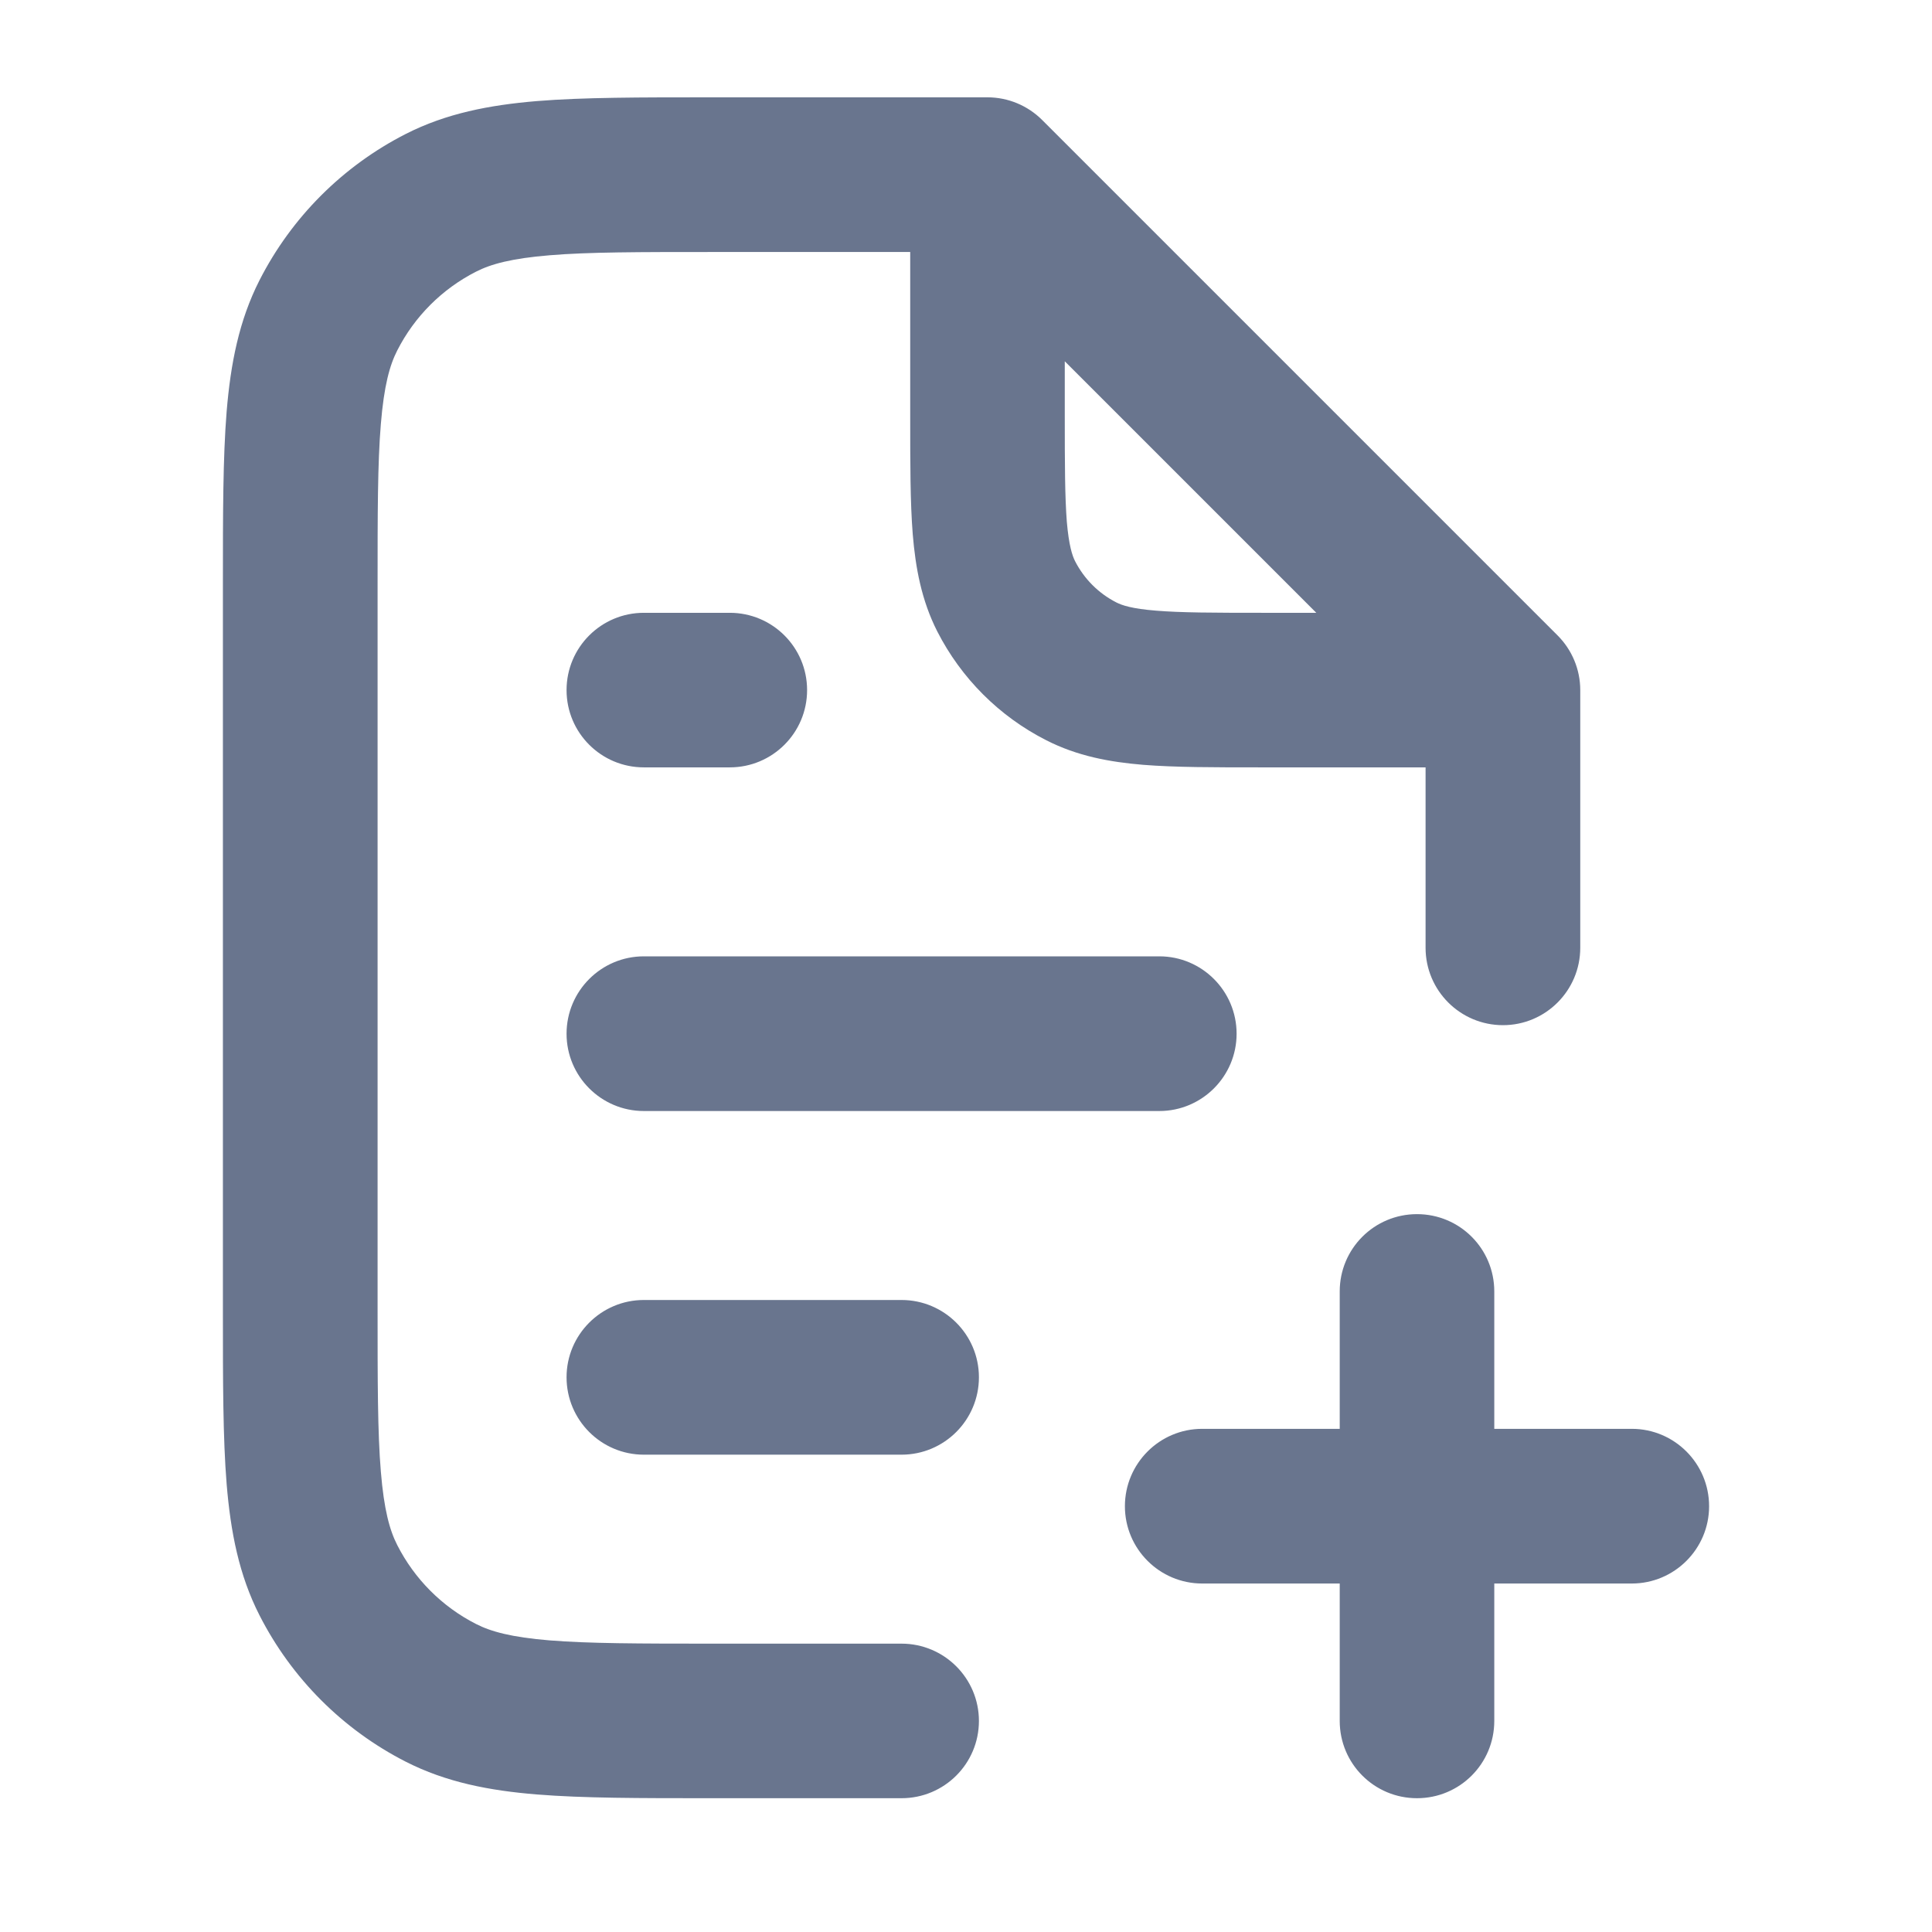 <svg width="16" height="16" viewBox="0 0 16 16" fill="none" xmlns="http://www.w3.org/2000/svg">
<path fill-rule="evenodd" clip-rule="evenodd" d="M5.875 0.806L8.178 0.806C8.348 0.806 8.511 0.874 8.631 0.994L12.899 5.262C13.019 5.382 13.087 5.545 13.087 5.715V7.849C13.087 8.203 12.8 8.49 12.447 8.49C12.093 8.49 11.806 8.203 11.806 7.849V6.355L10.429 6.355C10.052 6.355 9.731 6.355 9.468 6.334C9.191 6.311 8.922 6.262 8.664 6.13C8.276 5.933 7.96 5.617 7.762 5.229C7.631 4.971 7.582 4.702 7.559 4.425C7.538 4.162 7.538 3.841 7.538 3.464L7.538 2.087H5.901C5.293 2.087 4.875 2.087 4.552 2.114C4.235 2.14 4.065 2.187 3.942 2.25C3.661 2.393 3.433 2.621 3.29 2.902C3.227 3.025 3.18 3.195 3.154 3.512C3.127 3.835 3.127 4.253 3.127 4.861V10.837C3.127 11.445 3.127 11.863 3.154 12.187C3.18 12.503 3.227 12.673 3.29 12.796C3.433 13.077 3.661 13.306 3.942 13.449C4.065 13.512 4.235 13.559 4.552 13.585C4.875 13.611 5.293 13.612 5.901 13.612H7.466C7.82 13.612 8.107 13.899 8.107 14.252C8.107 14.606 7.82 14.892 7.466 14.892H5.875C5.3 14.892 4.829 14.892 4.447 14.861C4.052 14.829 3.695 14.76 3.361 14.59C2.839 14.324 2.415 13.899 2.149 13.377C1.979 13.044 1.91 12.687 1.877 12.291C1.846 11.909 1.846 11.439 1.846 10.864V4.834C1.846 4.26 1.846 3.789 1.877 3.407C1.91 3.012 1.979 2.655 2.149 2.321C2.415 1.799 2.839 1.375 3.361 1.109C3.695 0.939 4.052 0.87 4.447 0.837C4.829 0.806 5.3 0.806 5.875 0.806ZM8.818 2.992L10.901 5.075H10.454C10.046 5.075 9.777 5.074 9.572 5.057C9.374 5.041 9.292 5.013 9.245 4.989C9.098 4.914 8.979 4.795 8.903 4.647C8.88 4.601 8.852 4.518 8.835 4.321C8.819 4.116 8.818 3.847 8.818 3.438V2.992ZM4.692 5.715C4.692 5.361 4.979 5.075 5.332 5.075H6.044C6.397 5.075 6.684 5.361 6.684 5.715C6.684 6.069 6.397 6.355 6.044 6.355H5.332C4.979 6.355 4.692 6.069 4.692 5.715ZM4.692 8.561C4.692 8.207 4.979 7.92 5.332 7.92H9.601C9.954 7.92 10.241 8.207 10.241 8.561C10.241 8.914 9.954 9.201 9.601 9.201H5.332C4.979 9.201 4.692 8.914 4.692 8.561ZM11.735 10.055C12.089 10.055 12.375 10.341 12.375 10.695V11.833H13.514C13.867 11.833 14.154 12.12 14.154 12.474C14.154 12.827 13.867 13.114 13.514 13.114H12.375V14.252C12.375 14.606 12.089 14.892 11.735 14.892C11.381 14.892 11.095 14.606 11.095 14.252V13.114H9.956C9.603 13.114 9.316 12.827 9.316 12.474C9.316 12.12 9.603 11.833 9.956 11.833H11.095V10.695C11.095 10.341 11.381 10.055 11.735 10.055ZM4.692 11.406C4.692 11.053 4.979 10.766 5.332 10.766H7.466C7.82 10.766 8.107 11.053 8.107 11.406C8.107 11.76 7.82 12.047 7.466 12.047H5.332C4.979 12.047 4.692 11.76 4.692 11.406Z" fill="#69758E"/>
</svg>
